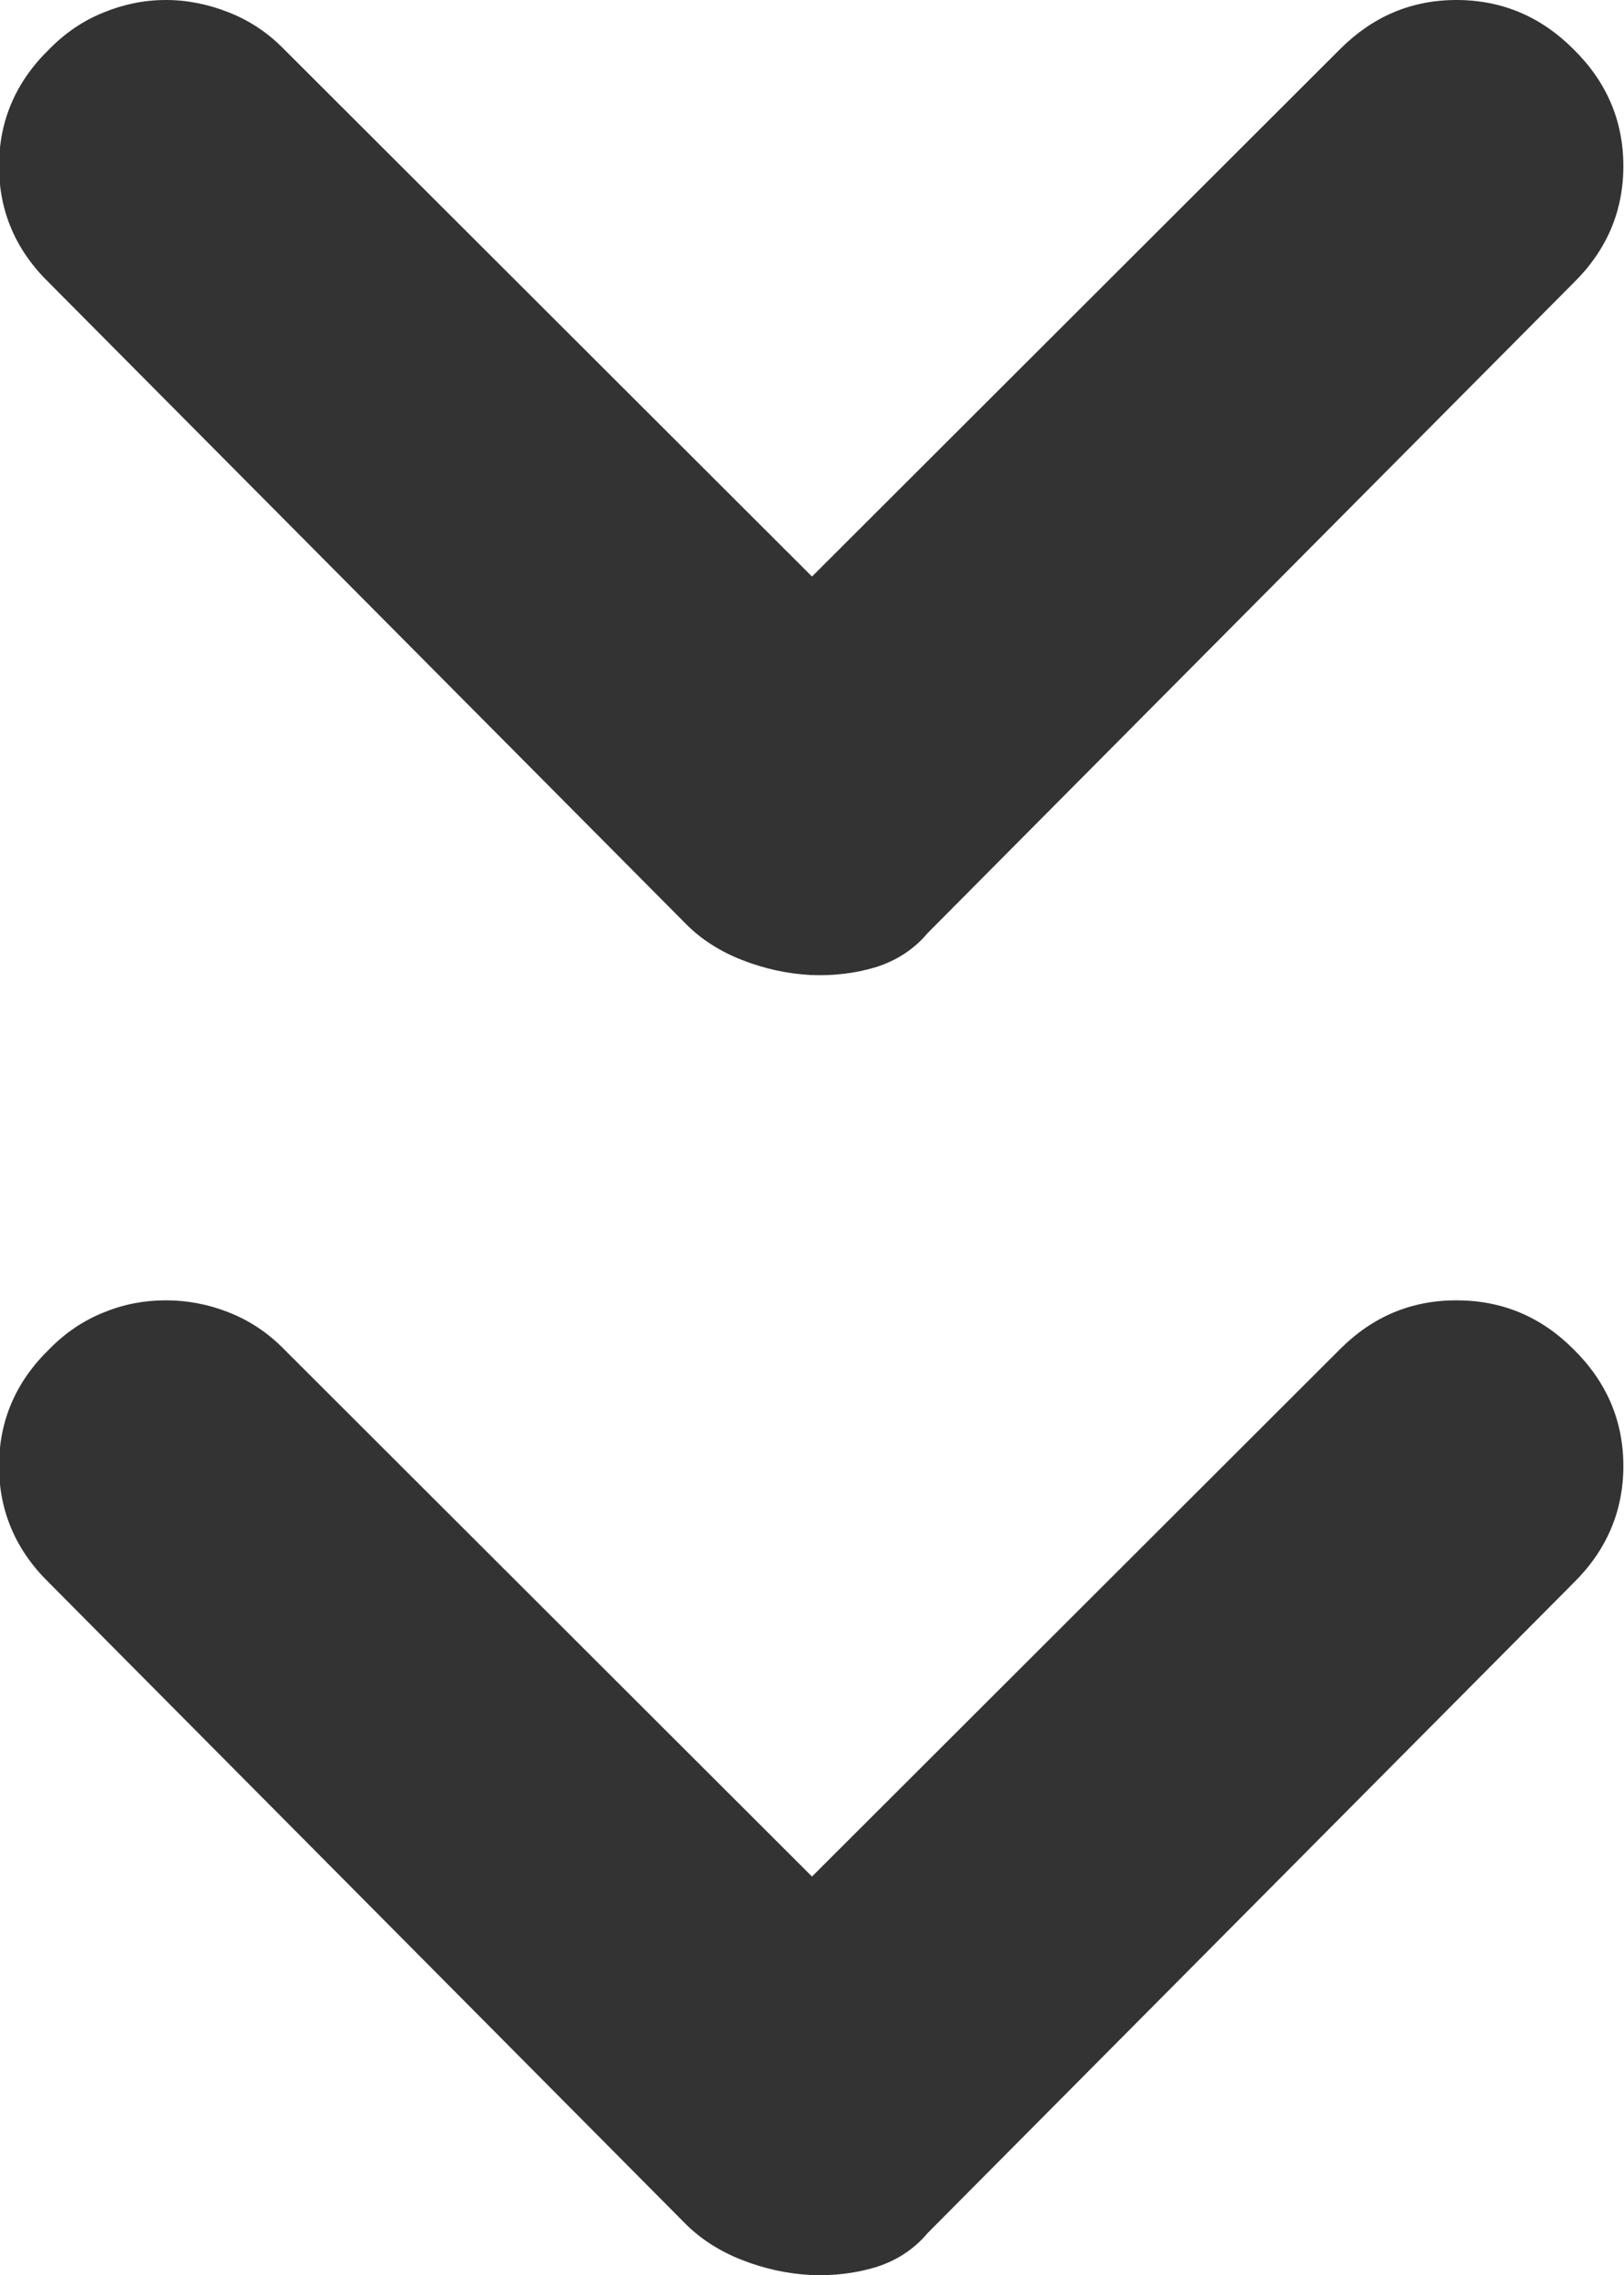 <svg 
 xmlns="http://www.w3.org/2000/svg"
 xmlns:xlink="http://www.w3.org/1999/xlink"
 width="5px" height="7px">
<path fill-rule="evenodd"  fill="rgb(51, 51, 51)"
 d="M2.856,2.871 C2.814,2.921 2.760,2.956 2.696,2.976 C2.633,2.995 2.566,3.003 2.495,3.000 C2.424,2.996 2.354,2.981 2.285,2.954 C2.216,2.927 2.156,2.889 2.107,2.838 L0.152,0.871 C0.049,0.771 -0.003,0.651 -0.003,0.511 C-0.003,0.371 0.049,0.251 0.152,0.151 C0.201,0.101 0.257,0.063 0.320,0.038 C0.381,0.013 0.444,0.000 0.511,0.000 C0.576,0.000 0.641,0.013 0.704,0.038 C0.768,0.063 0.825,0.101 0.874,0.151 L2.500,1.774 L4.126,0.151 C4.226,0.051 4.345,0.000 4.484,0.000 C4.624,0.000 4.744,0.051 4.844,0.151 C4.946,0.251 4.998,0.371 4.998,0.511 C4.998,0.651 4.946,0.771 4.844,0.871 L2.856,2.871 ZM0.320,4.038 C0.381,4.013 0.444,4.001 0.511,4.001 C0.576,4.001 0.641,4.013 0.704,4.038 C0.768,4.063 0.825,4.101 0.874,4.151 L2.500,5.774 L4.126,4.151 C4.226,4.051 4.345,4.001 4.484,4.001 C4.624,4.001 4.744,4.051 4.844,4.151 C4.946,4.251 4.998,4.371 4.998,4.511 C4.998,4.650 4.946,4.771 4.844,4.871 L2.856,6.871 C2.814,6.921 2.760,6.956 2.696,6.976 C2.633,6.995 2.566,7.003 2.495,7.000 C2.424,6.996 2.354,6.981 2.285,6.954 C2.216,6.927 2.156,6.889 2.107,6.839 L0.152,4.871 C0.049,4.771 -0.003,4.650 -0.003,4.511 C-0.003,4.371 0.049,4.251 0.152,4.151 C0.201,4.101 0.257,4.063 0.320,4.038 Z"/>
</svg>
